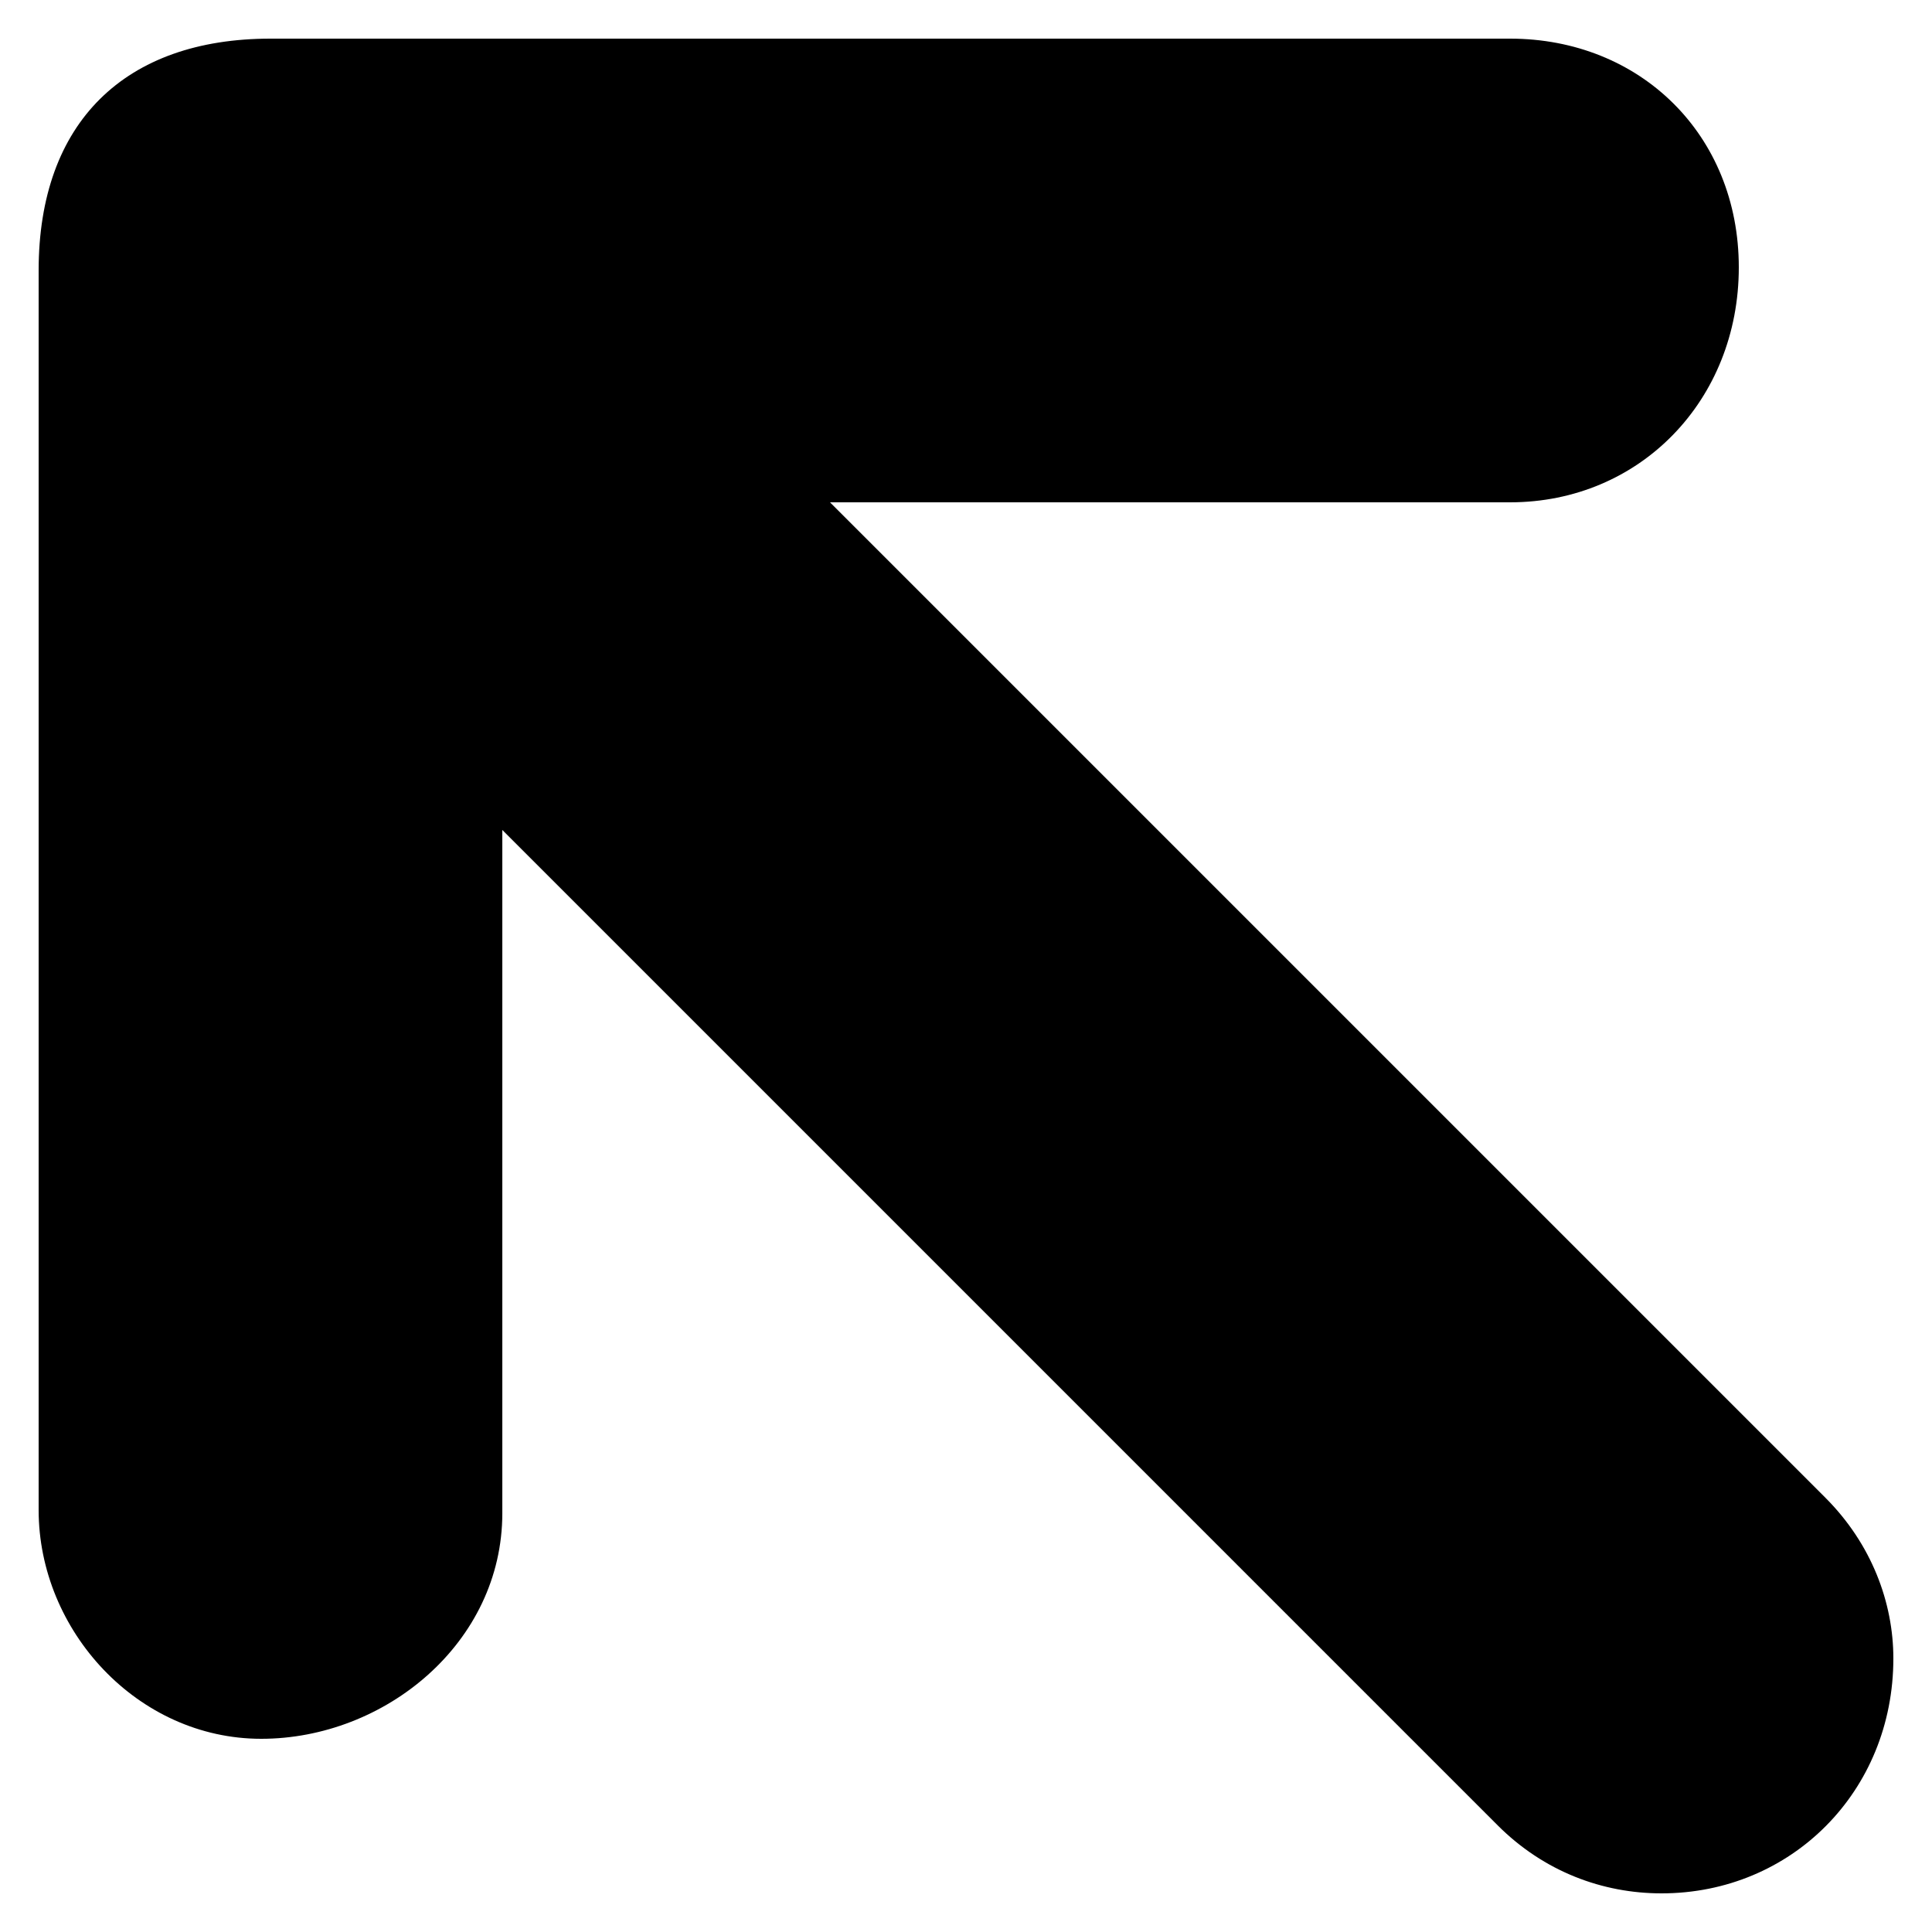 ﻿<?xml version="1.0" encoding="utf-8"?>
<svg version="1.1" xmlns:xlink="http://www.w3.org/1999/xlink" width="10px" height="10px" xmlns="http://www.w3.org/2000/svg">
  <defs>
    <pattern id="BGPattern" patternUnits="userSpaceOnUse" alignment="0 0" imageRepeat="None" />
    <mask fill="white" id="Clip42">
      <path d="M 9.8 8.584  C 9.8 9.272  9.272 9.8  8.6 9.8  C 8.296 9.8  7.992 9.688  7.752 9.448  L 2.6 4.296  L 2.6 7.832  C 2.6 8.504  1.992 9  1.352 9  C 0.712 9  0.2 8.44  0.2 7.816  L 0.2 1.4  C 0.2 0.632  0.648 0.2  1.4 0.2  L 7.816 0.2  C 8.488 0.2  9 0.696  9 1.384  C 9 2.072  8.488 2.6  7.816 2.6  L 4.296 2.6  L 9.448 7.752  C 9.688 7.992  9.8 8.296  9.8 8.584  Z " fill-rule="evenodd" />
    </mask>
  </defs>
  <g>
    <path d="M 9.8 8.584  C 9.8 9.272  9.272 9.8  8.6 9.8  C 8.296 9.8  7.992 9.688  7.752 9.448  L 2.6 4.296  L 2.6 7.832  C 2.6 8.504  1.992 9  1.352 9  C 0.712 9  0.2 8.44  0.2 7.816  L 0.2 1.4  C 0.2 0.632  0.648 0.2  1.4 0.2  L 7.816 0.2  C 8.488 0.2  9 0.696  9 1.384  C 9 2.072  8.488 2.6  7.816 2.6  L 4.296 2.6  L 9.448 7.752  C 9.688 7.992  9.8 8.296  9.8 8.584  Z " fill-rule="nonzero" fill="rgba(0, 0, 0, 1)" stroke="none" class="fill" />
    <path d="M 9.8 8.584  C 9.8 9.272  9.272 9.8  8.6 9.8  C 8.296 9.8  7.992 9.688  7.752 9.448  L 2.6 4.296  L 2.6 7.832  C 2.6 8.504  1.992 9  1.352 9  C 0.712 9  0.2 8.44  0.2 7.816  L 0.2 1.4  C 0.2 0.632  0.648 0.2  1.4 0.2  L 7.816 0.2  C 8.488 0.2  9 0.696  9 1.384  C 9 2.072  8.488 2.6  7.816 2.6  L 4.296 2.6  L 9.448 7.752  C 9.688 7.992  9.8 8.296  9.8 8.584  Z " stroke-width="0" stroke-dasharray="0" stroke="rgba(255, 255, 255, 0)" fill="none" class="stroke" mask="url(#Clip42)" />
  </g>
</svg>